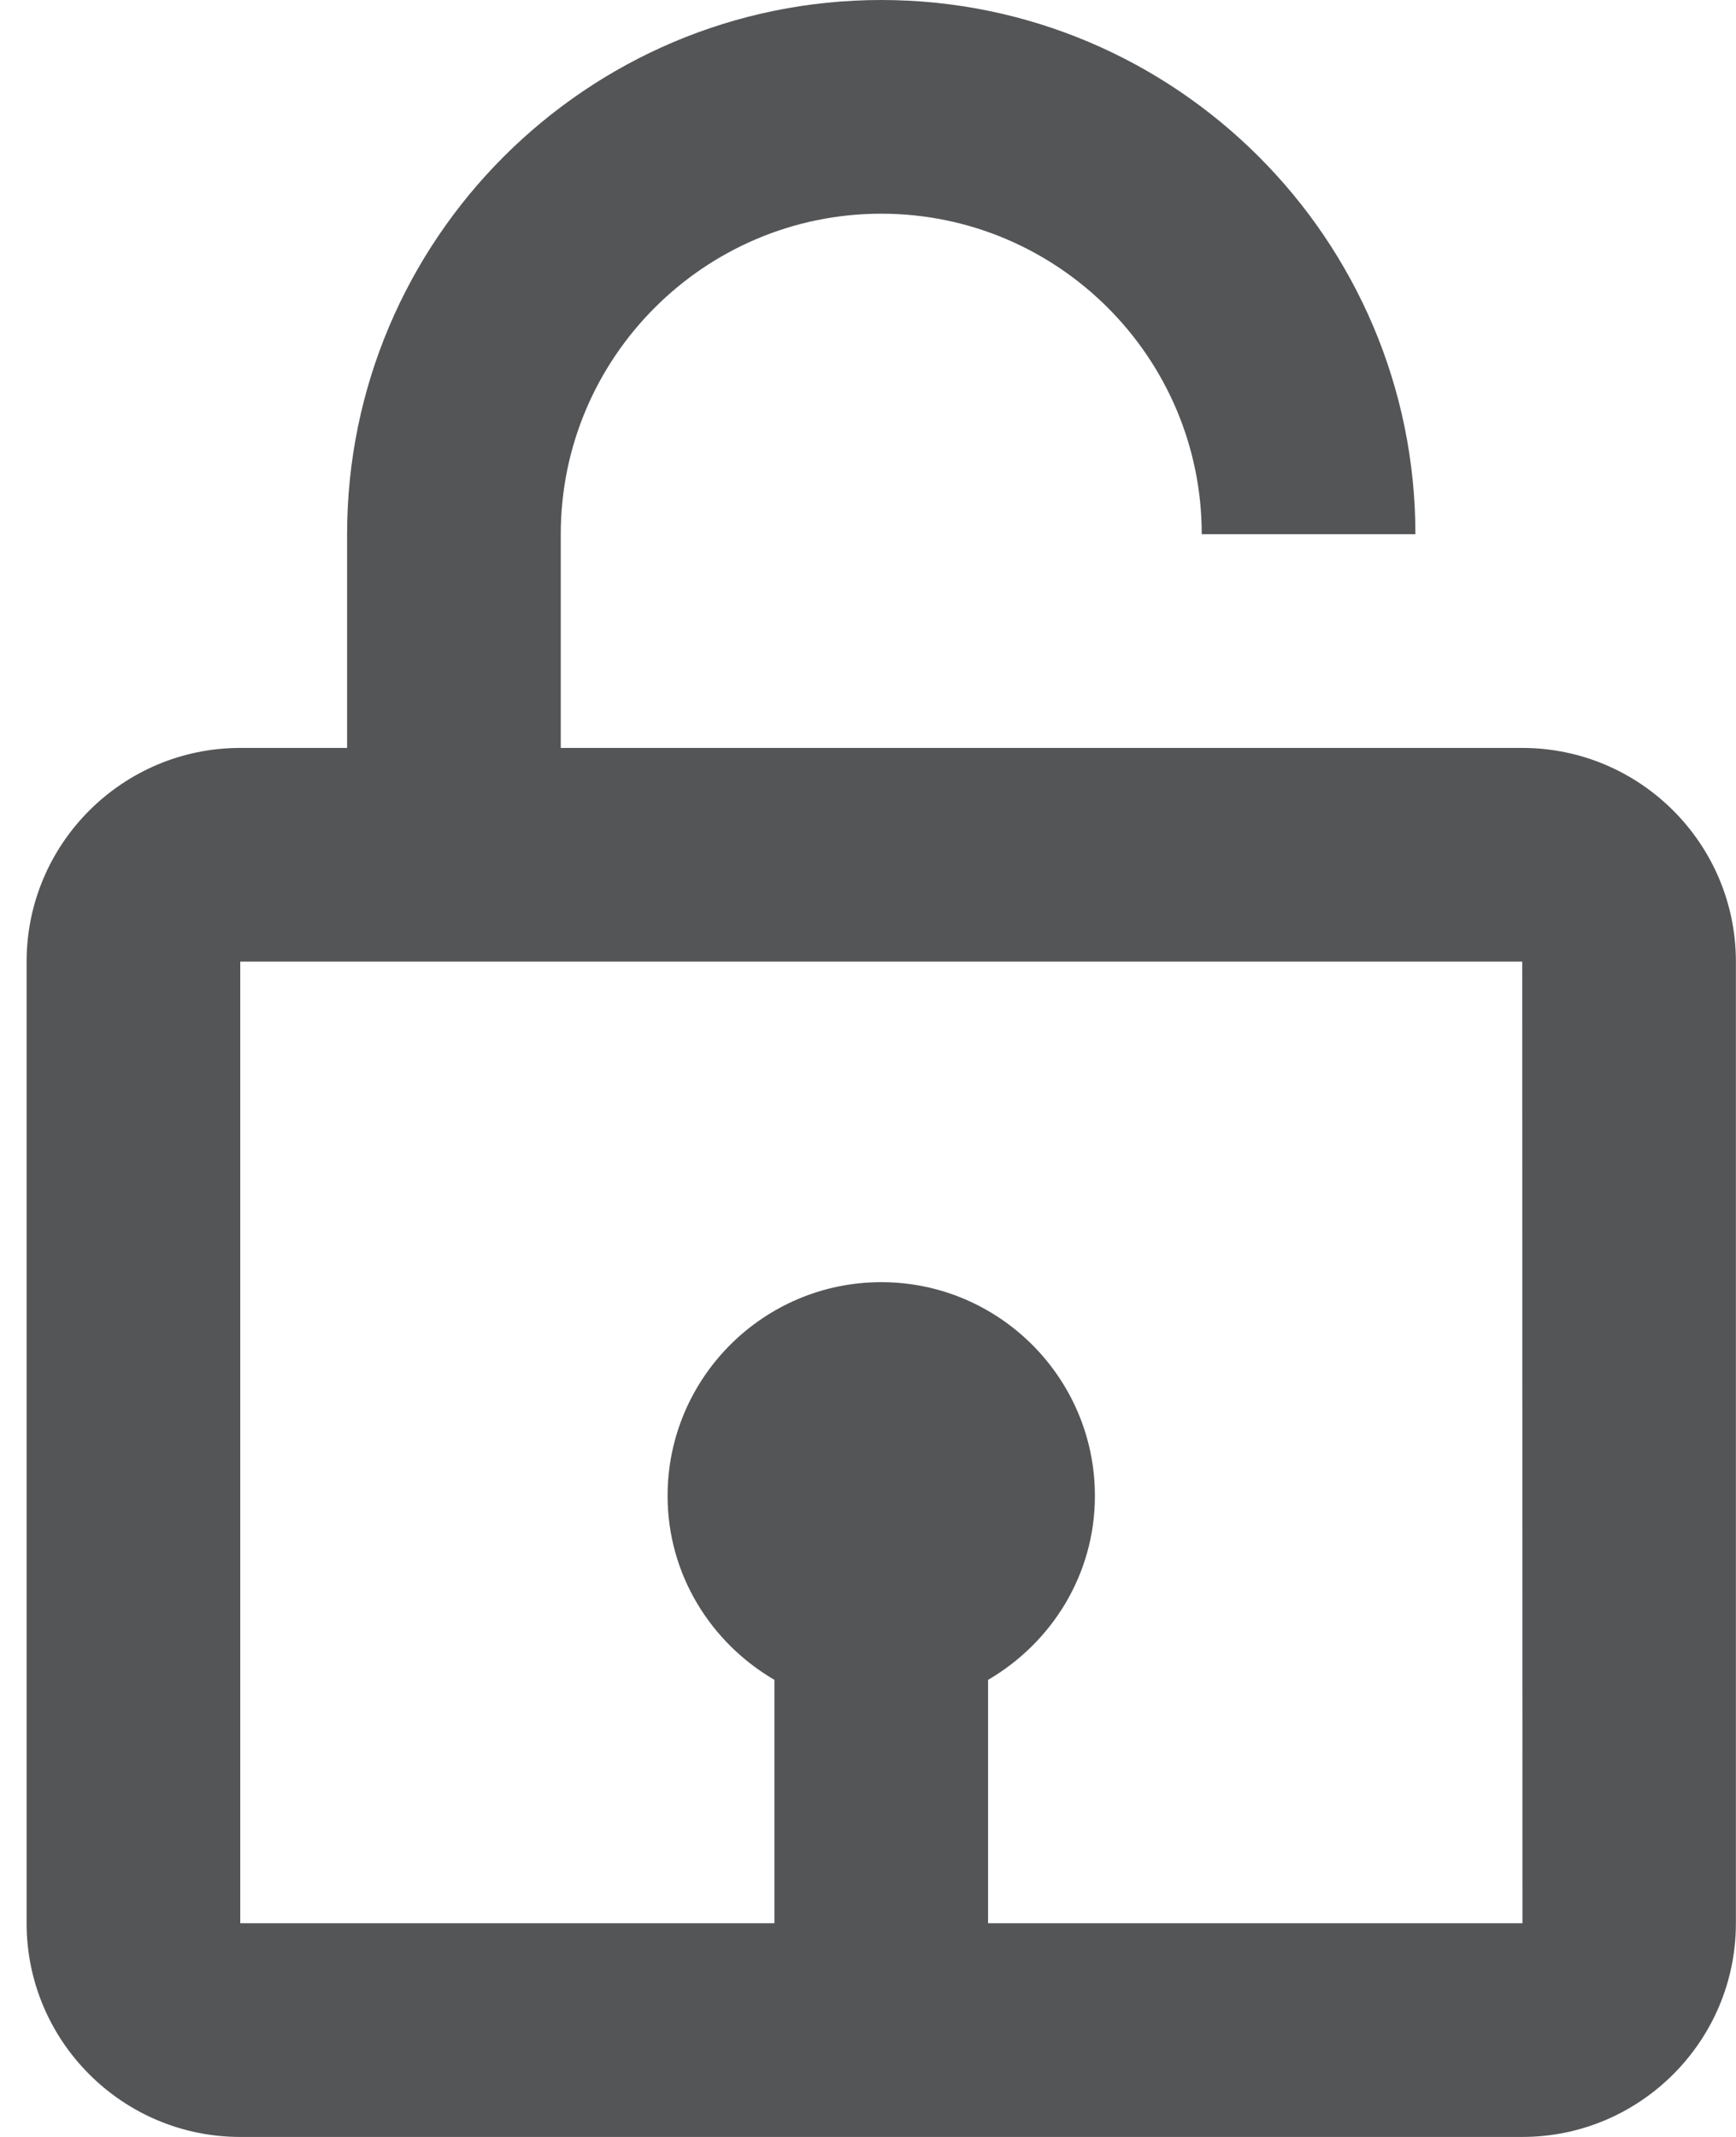 <svg width="65" height="80" viewBox="0 0 65 80" fill="none" xmlns="http://www.w3.org/2000/svg">
<path d="M32.996 8C39.612 8 44.996 13.384 44.996 20H52.996C52.996 8.972 44.024 0 32.996 0C21.968 0 12.996 8.972 12.996 20V28H8.996C4.584 28 0.996 31.588 0.996 36V72C0.996 76.412 4.584 80 8.996 80H56.996C61.408 80 64.996 76.412 64.996 72V36C64.996 31.588 61.408 28 56.996 28H20.996V20C20.996 13.384 26.38 8 32.996 8ZM57.004 72H36.996V62.888C39.376 61.5 40.996 58.948 40.996 56C40.996 51.588 37.408 48 32.996 48C28.584 48 24.996 51.588 24.996 56C24.996 58.944 26.616 61.5 28.996 62.888V72H8.996V36H56.996L57.004 72Z" fill="#2A2B2E" fill-opacity="0.8"/>
</svg>
